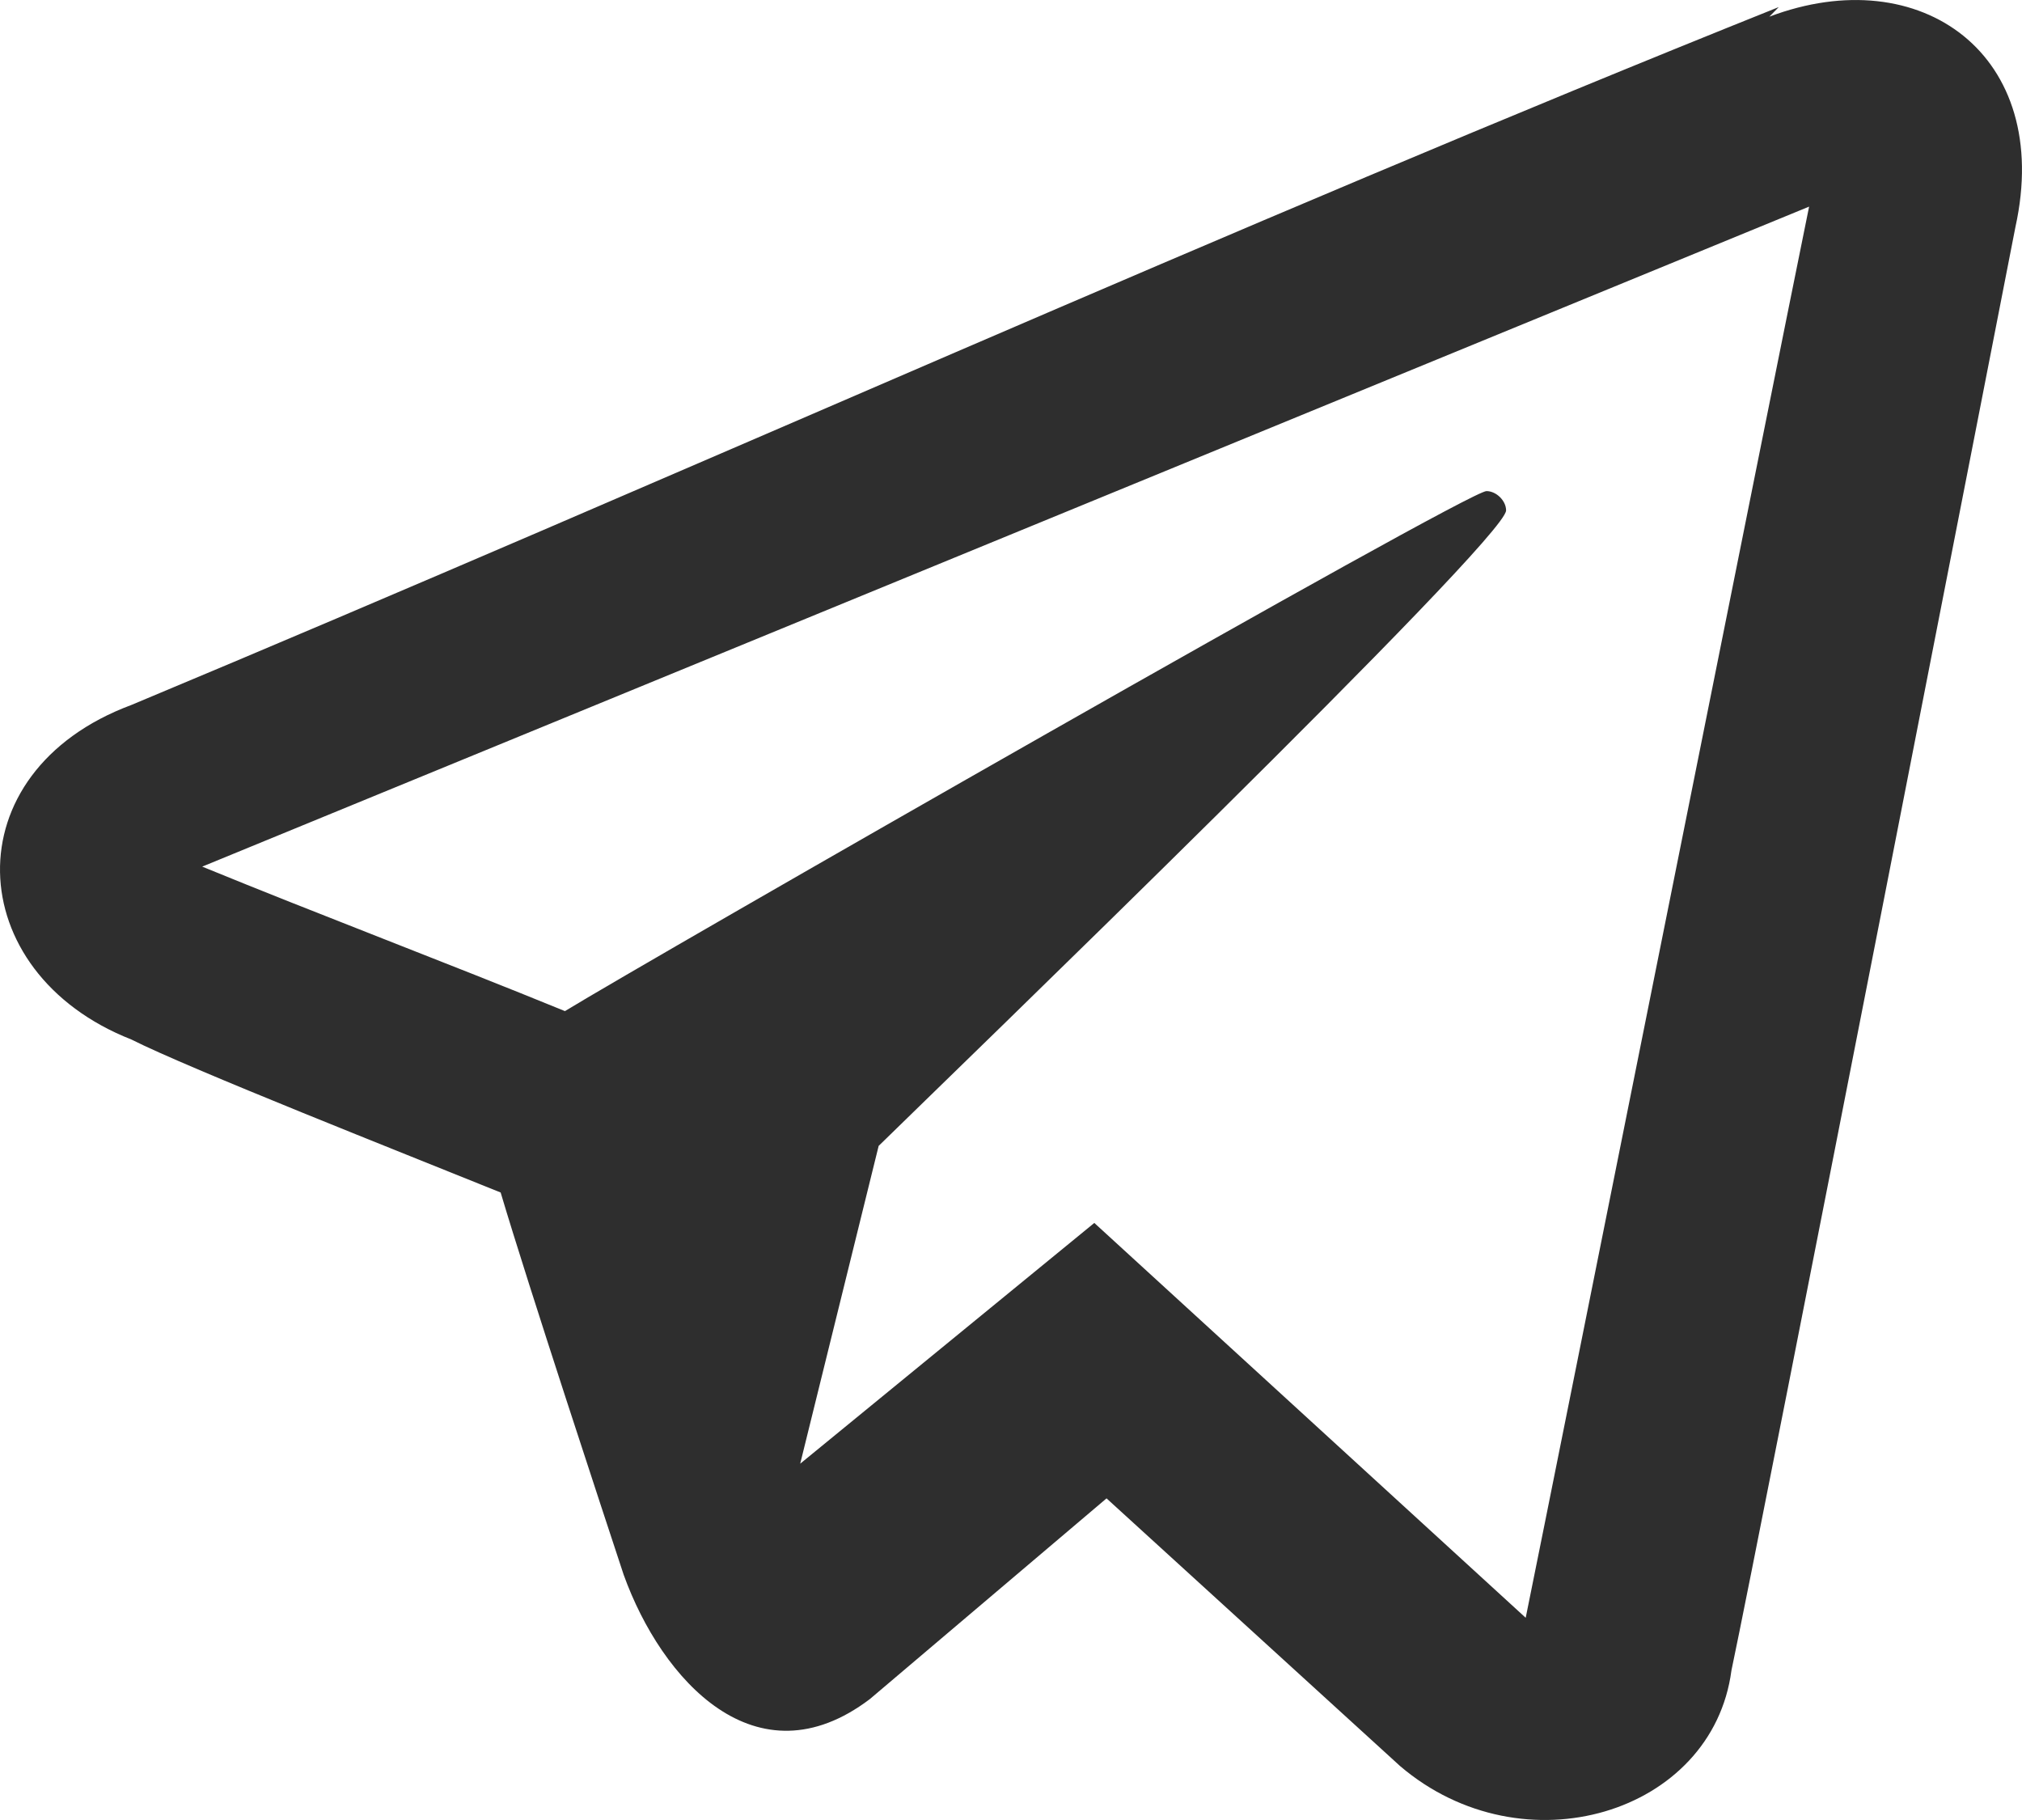 <?xml version="1.0" encoding="UTF-8"?>
<svg width="20px" height="18px" viewBox="0 0 20 18" version="1.1" xmlns="http://www.w3.org/2000/svg" xmlns:xlink="http://www.w3.org/1999/xlink">
    <!-- Generator: Sketch 54.1 (76490) - https://sketchapp.com -->
    <title>Telegram</title>
    <desc>Created with Sketch.</desc>
    <g id="Tablet" stroke="none" stroke-width="1" fill="none" fill-rule="evenodd">
        <g id="Tablet-Landscape" transform="translate(-963, -4119)" fill="#2E2E2E" fill-rule="nonzero">
            <g id="Footer" transform="translate(42, 4116)">
                <path d="M939,5 C933.667,7.19 928.333,9.381 923,11.571 C924.164,12.048 925.424,12.524 926.588,13 C927.364,12.524 935.509,7.857 935.703,7.857 C935.8,7.857 935.897,7.952 935.897,8.048 C935.897,8.333 930.37,13.667 929.691,14.333 L928.915,17.476 L931.824,15.095 L936.091,19 C936.382,17.571 938.515,6.905 938.903,5 L939,5 Z M938.501,3.165 C939.999,2.598 941.31,3.543 940.935,5.245 C940.935,5.245 938.407,18.197 938.126,19.521 C937.939,20.939 936.066,21.506 934.848,20.466 L931.945,17.819 L929.604,19.804 C928.48,20.655 927.544,19.615 927.169,18.575 C926.982,18.008 926.233,15.739 925.952,14.794 C925.015,14.415 922.861,13.565 922.3,13.281 C920.614,12.619 920.52,10.634 922.3,9.972 C927.731,7.703 933.163,5.245 938.594,3.07 L938.501,3.165 Z" id="Telegram"></path>
            </g>
        </g>
    </g>
</svg>